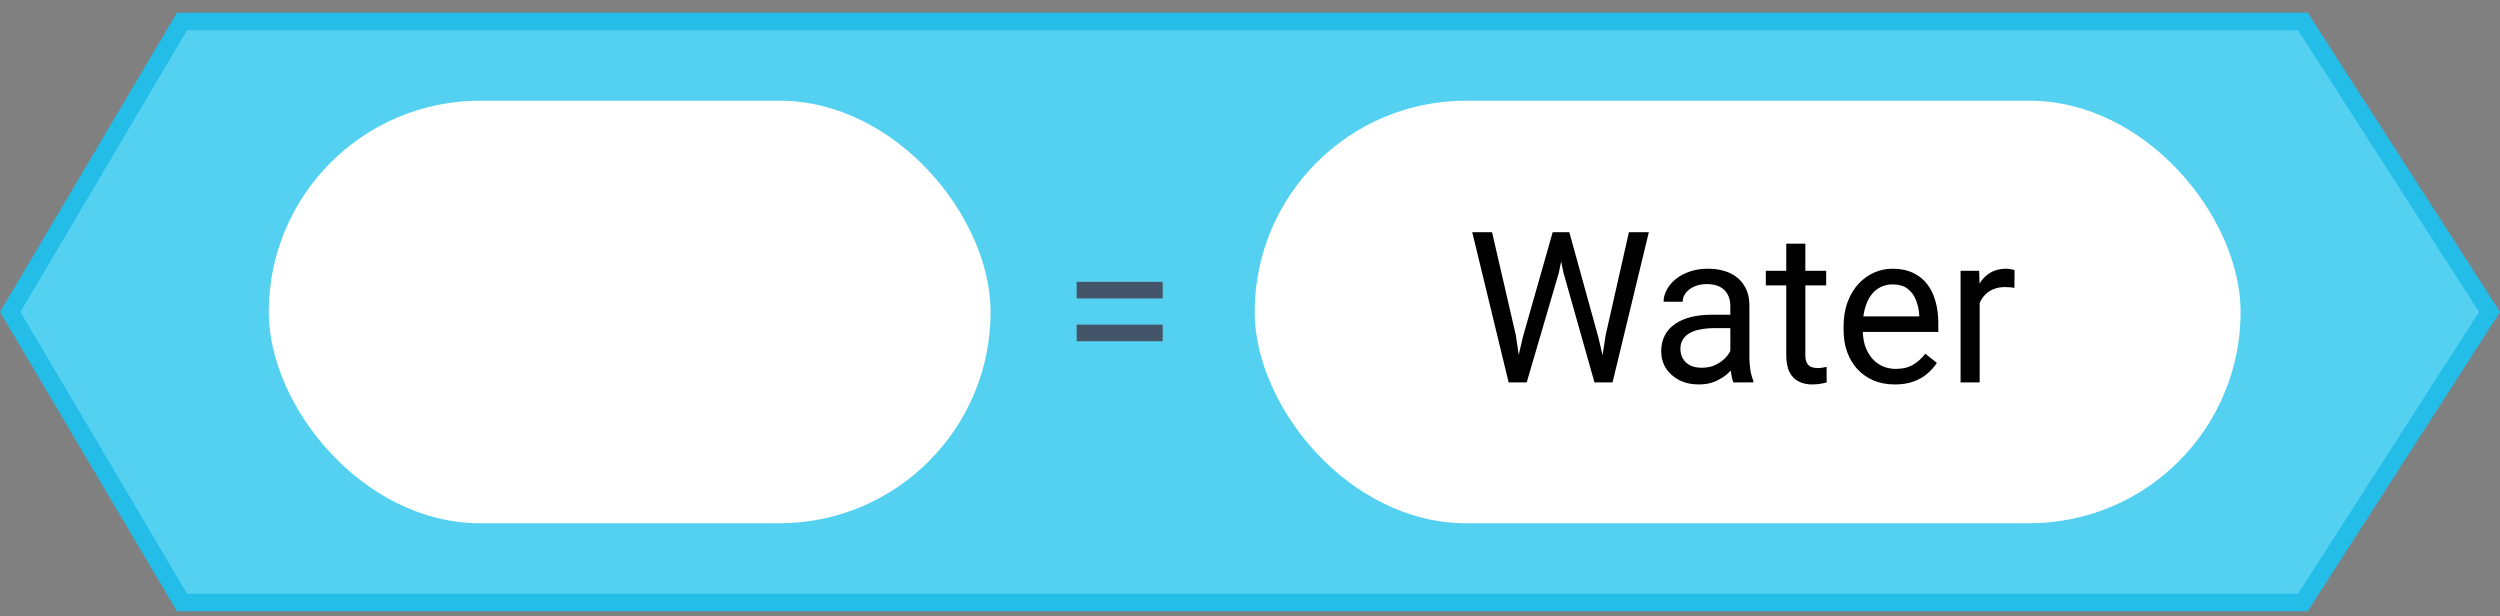 <svg width="142" height="35" viewBox="0 0 142 35" fill="none" xmlns="http://www.w3.org/2000/svg" id="blockcode-operators--water-1">
  <rect x="0" y="0" width="142" height="35" fill="#808080" stroke="none"/>
  <path d="M0.581 17.72L10.335 1.22H130.804L141.406 17.72L130.804 34.22H10.335L0.581 17.72Z" fill="#54D1F1" stroke="#23BDE8"/>
  <rect x="15.266" y="5.72" width="41" height="24" rx="12" fill="white"/>
  <path d="M66.043 16.007V16.951H61.156V16.007H66.043ZM66.043 18.439V19.382H61.156V18.439H66.043Z" fill="#445569"/>
  <rect x="71.266" y="5.72" width="56" height="24" rx="12" fill="white"/>
  <path d="M86.5 19.142L88.193 13.189H89.014L88.539 15.504L86.717 21.72H85.902L86.5 19.142ZM84.748 13.189L86.096 19.025L86.5 21.72H85.691L83.623 13.189H84.748ZM91.205 19.019L92.523 13.189H93.654L91.592 21.72H90.783L91.205 19.019ZM89.137 13.189L90.783 19.142L91.381 21.72H90.566L88.809 15.504L88.328 13.189H89.137ZM98.283 20.636V17.373C98.283 17.123 98.232 16.906 98.131 16.722C98.033 16.535 97.885 16.39 97.686 16.289C97.486 16.187 97.24 16.136 96.947 16.136C96.674 16.136 96.434 16.183 96.227 16.277C96.023 16.371 95.863 16.494 95.746 16.646C95.633 16.799 95.576 16.962 95.576 17.138H94.492C94.492 16.912 94.551 16.687 94.668 16.465C94.785 16.242 94.953 16.041 95.172 15.861C95.394 15.677 95.66 15.533 95.969 15.427C96.281 15.318 96.629 15.263 97.012 15.263C97.473 15.263 97.879 15.341 98.231 15.498C98.586 15.654 98.863 15.89 99.062 16.207C99.266 16.519 99.367 16.912 99.367 17.384V20.337C99.367 20.549 99.385 20.773 99.42 21.011C99.459 21.25 99.516 21.455 99.59 21.627V21.72H98.459C98.404 21.595 98.361 21.429 98.33 21.222C98.299 21.011 98.283 20.816 98.283 20.636ZM98.471 17.877L98.482 18.638H97.387C97.078 18.638 96.803 18.664 96.561 18.715C96.318 18.761 96.115 18.834 95.951 18.931C95.787 19.029 95.662 19.152 95.576 19.3C95.49 19.445 95.447 19.615 95.447 19.81C95.447 20.009 95.492 20.191 95.582 20.355C95.672 20.519 95.807 20.65 95.986 20.748C96.17 20.841 96.394 20.888 96.66 20.888C96.992 20.888 97.285 20.818 97.539 20.677C97.793 20.537 97.994 20.365 98.143 20.162C98.295 19.959 98.377 19.761 98.389 19.57L98.852 20.091C98.824 20.256 98.75 20.437 98.629 20.636C98.508 20.836 98.346 21.027 98.143 21.211C97.943 21.39 97.705 21.541 97.428 21.662C97.154 21.779 96.846 21.837 96.502 21.837C96.072 21.837 95.695 21.753 95.371 21.586C95.051 21.418 94.801 21.193 94.621 20.912C94.445 20.627 94.357 20.308 94.357 19.957C94.357 19.617 94.424 19.318 94.557 19.06C94.689 18.799 94.881 18.582 95.131 18.41C95.381 18.234 95.682 18.101 96.033 18.011C96.385 17.922 96.777 17.877 97.211 17.877H98.471ZM103.727 15.38V16.212H100.299V15.38H103.727ZM101.459 13.839H102.543V20.15C102.543 20.365 102.576 20.527 102.643 20.636C102.709 20.746 102.795 20.818 102.9 20.853C103.006 20.888 103.119 20.906 103.24 20.906C103.33 20.906 103.424 20.898 103.521 20.882C103.623 20.863 103.699 20.847 103.75 20.836L103.756 21.72C103.67 21.748 103.557 21.773 103.416 21.797C103.279 21.824 103.113 21.837 102.918 21.837C102.652 21.837 102.408 21.785 102.186 21.679C101.963 21.574 101.785 21.398 101.652 21.152C101.523 20.902 101.459 20.566 101.459 20.144V13.839ZM107.629 21.837C107.188 21.837 106.787 21.763 106.428 21.615C106.072 21.462 105.766 21.25 105.508 20.976C105.254 20.703 105.059 20.378 104.922 20.003C104.785 19.628 104.717 19.218 104.717 18.773V18.527C104.717 18.011 104.793 17.552 104.945 17.15C105.098 16.744 105.305 16.4 105.566 16.119C105.828 15.838 106.125 15.625 106.457 15.48C106.789 15.336 107.133 15.263 107.488 15.263C107.941 15.263 108.332 15.341 108.66 15.498C108.992 15.654 109.264 15.873 109.475 16.154C109.686 16.431 109.842 16.759 109.943 17.138C110.045 17.513 110.096 17.924 110.096 18.369V18.855H105.361V17.97H109.012V17.888C108.996 17.607 108.938 17.334 108.836 17.068C108.738 16.802 108.582 16.584 108.367 16.412C108.152 16.24 107.859 16.154 107.488 16.154C107.242 16.154 107.016 16.207 106.809 16.312C106.602 16.414 106.424 16.566 106.275 16.769C106.127 16.972 106.012 17.22 105.93 17.513C105.848 17.806 105.807 18.144 105.807 18.527V18.773C105.807 19.074 105.848 19.357 105.93 19.623C106.016 19.884 106.139 20.115 106.299 20.314C106.463 20.513 106.66 20.67 106.891 20.783C107.125 20.896 107.391 20.953 107.688 20.953C108.07 20.953 108.395 20.875 108.66 20.718C108.926 20.562 109.158 20.353 109.357 20.091L110.014 20.613C109.877 20.82 109.703 21.017 109.492 21.205C109.281 21.392 109.021 21.545 108.713 21.662C108.408 21.779 108.047 21.837 107.629 21.837ZM112.445 16.377V21.72H111.361V15.38H112.416L112.445 16.377ZM114.426 15.345L114.42 16.353C114.33 16.334 114.244 16.322 114.162 16.318C114.084 16.31 113.994 16.306 113.893 16.306C113.643 16.306 113.422 16.345 113.23 16.424C113.039 16.502 112.877 16.611 112.744 16.752C112.611 16.892 112.506 17.06 112.428 17.256C112.354 17.447 112.305 17.658 112.281 17.888L111.977 18.064C111.977 17.681 112.014 17.322 112.088 16.986C112.166 16.65 112.285 16.353 112.445 16.095C112.605 15.834 112.809 15.63 113.055 15.486C113.305 15.338 113.602 15.263 113.945 15.263C114.023 15.263 114.113 15.273 114.215 15.293C114.316 15.308 114.387 15.326 114.426 15.345Z" fill="black"/>
</svg>
